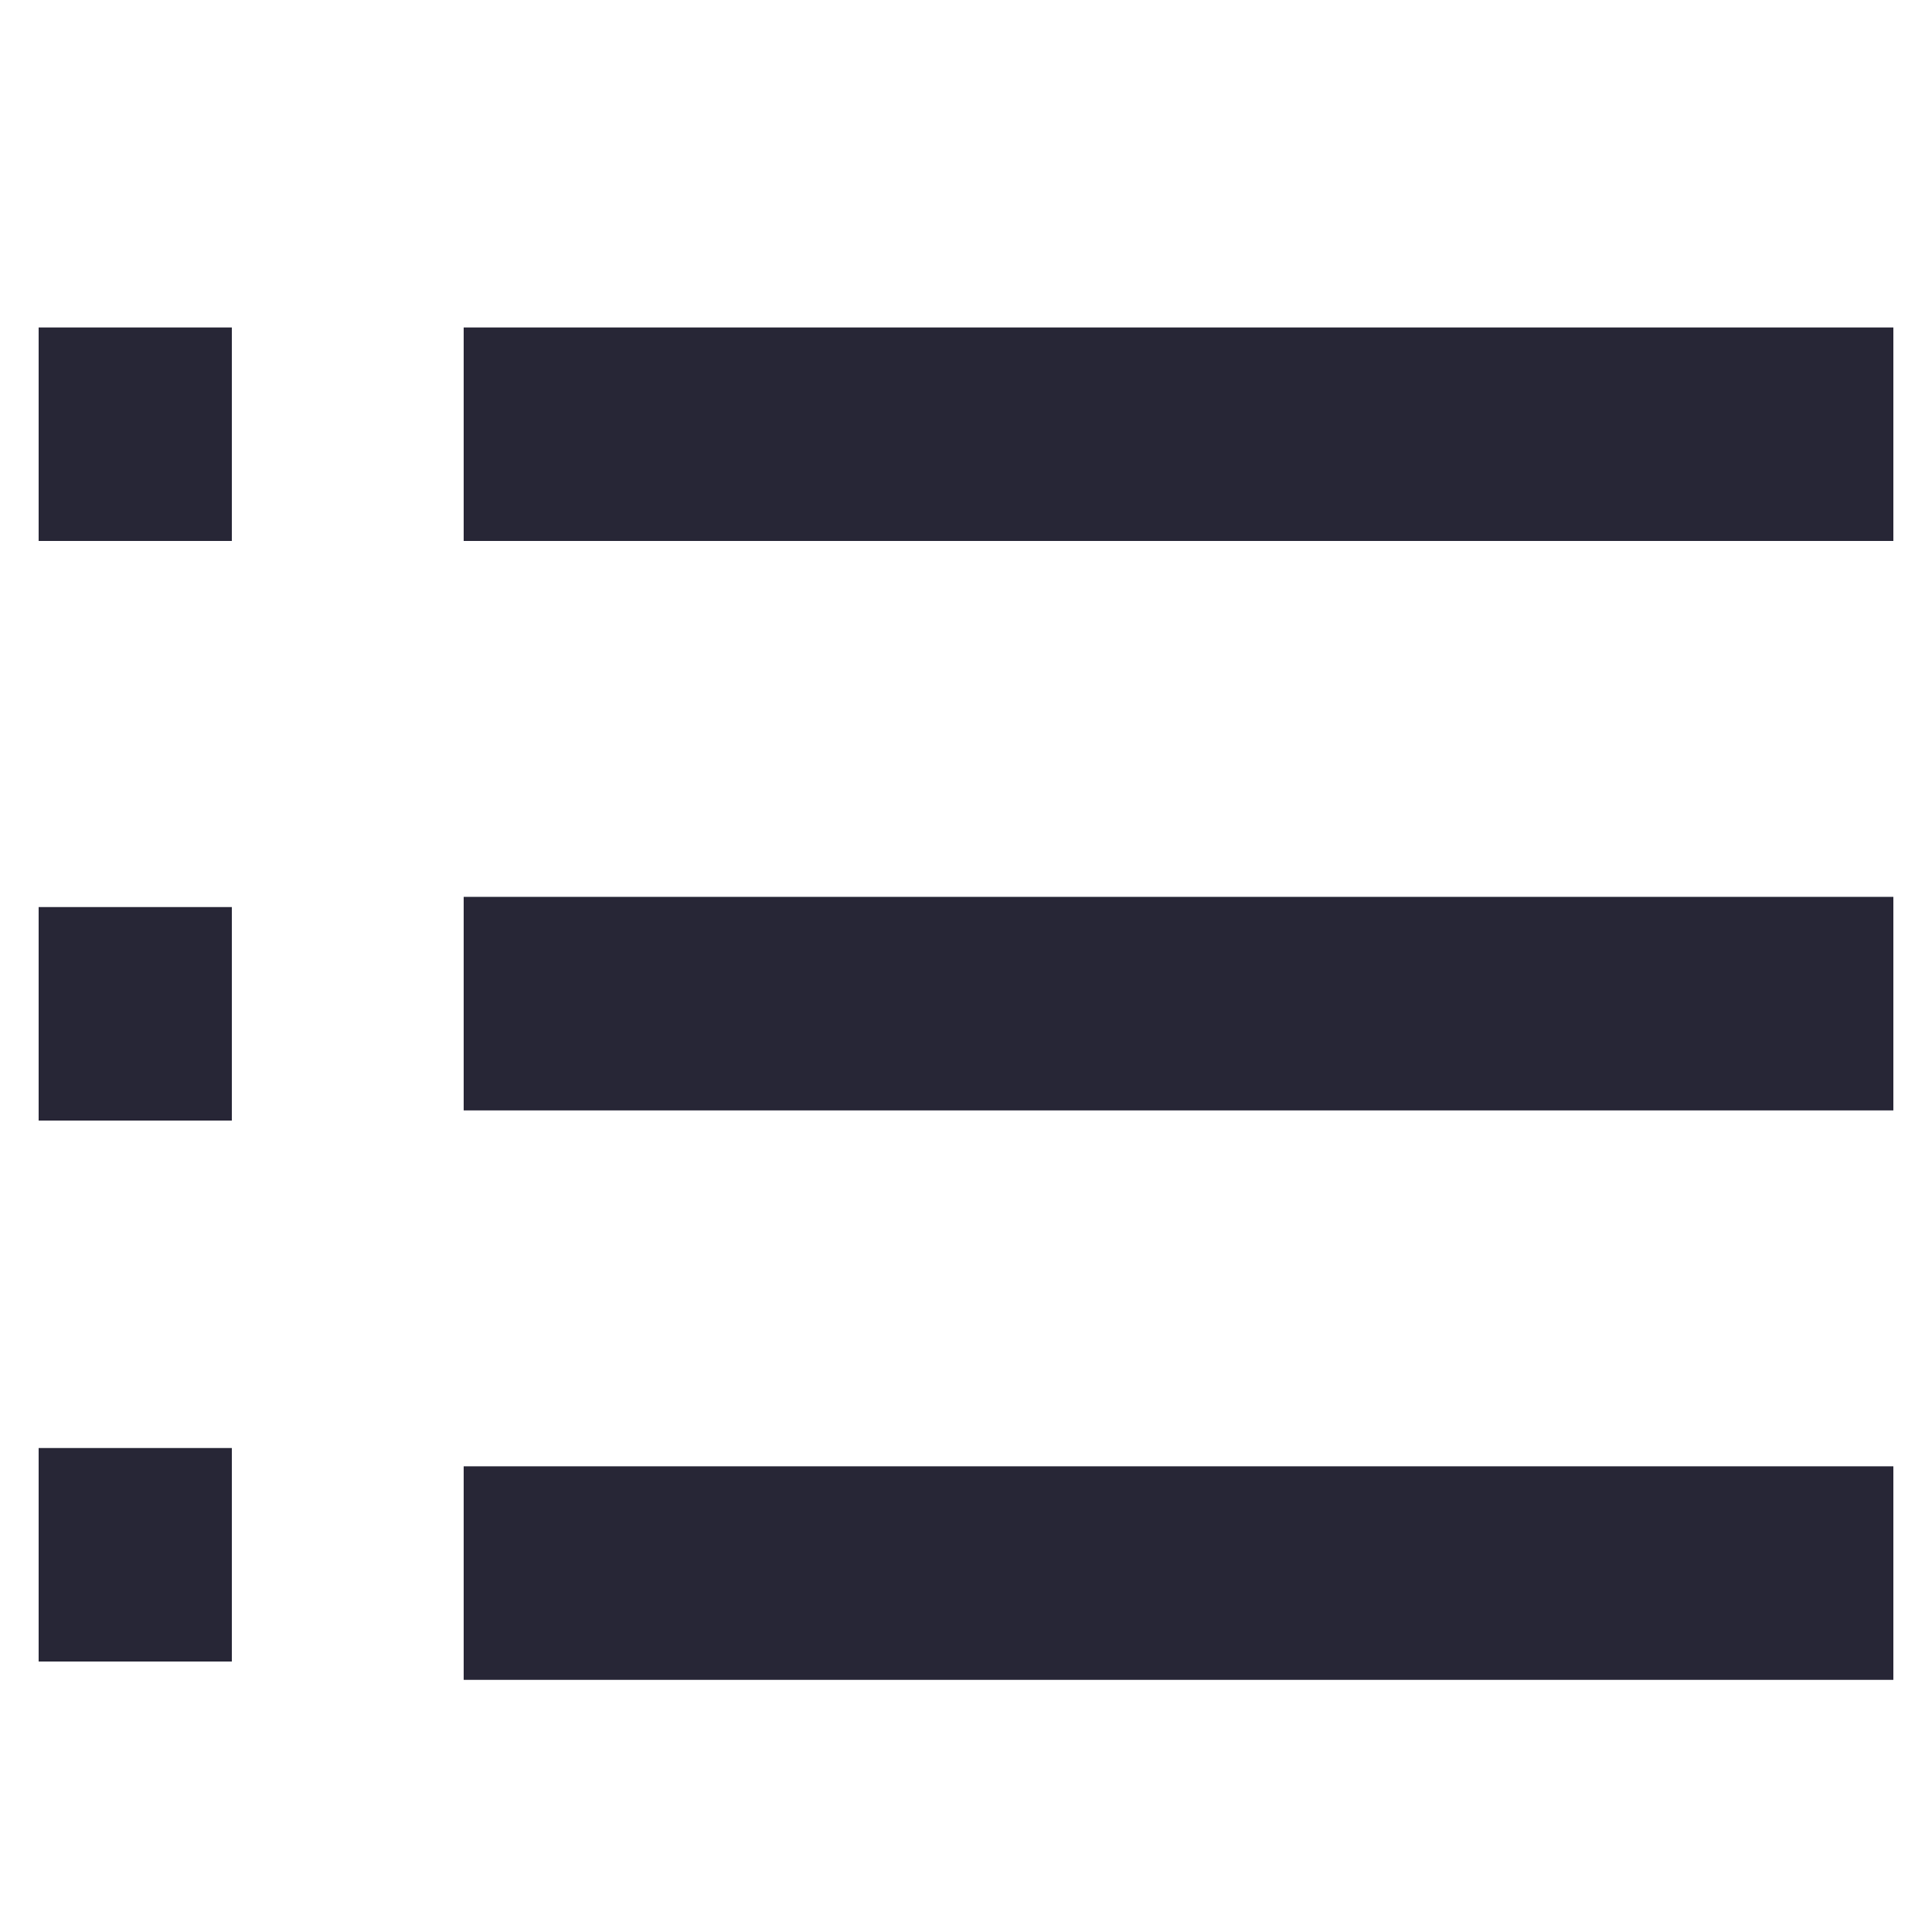 <?xml version="1.0" encoding="utf-8"?>
<!DOCTYPE svg PUBLIC "-//W3C//DTD SVG 1.1//EN" "http://www.w3.org/Graphics/SVG/1.1/DTD/svg11.dtd">
<svg style="width:308px;height:308px;" version="1.1" id="图形" xmlns="http://www.w3.org/2000/svg" xmlns:xlink="http://www.w3.org/1999/xlink" x="0px" y="0px" width="1024px" height="1024px" viewBox="0 0 1024 1024" enable-background="new 0 0 1024 1024" xml:space="preserve">
  <path class="svgpath" data-index="path_0" fill="#272636" d="M245.76 173.548 245.76 286.72l757.76 0L1003.52 173.548 245.76 173.548zM245.76 588.534l757.76 0L1003.52 475.341 245.76 475.341 245.76 588.534zM245.76 890.348l757.76 0 0-113.172L245.76 777.175 245.76 890.348zM20.48 286.72l102.4 0L122.88 173.548 20.48 173.548 20.48 286.72zM20.48 593.92l102.4 0 0-113.172L20.48 480.748 20.48 593.92zM20.48 880.64l102.4 0 0-113.172L20.48 767.468 20.48 880.64z" />

</svg>
